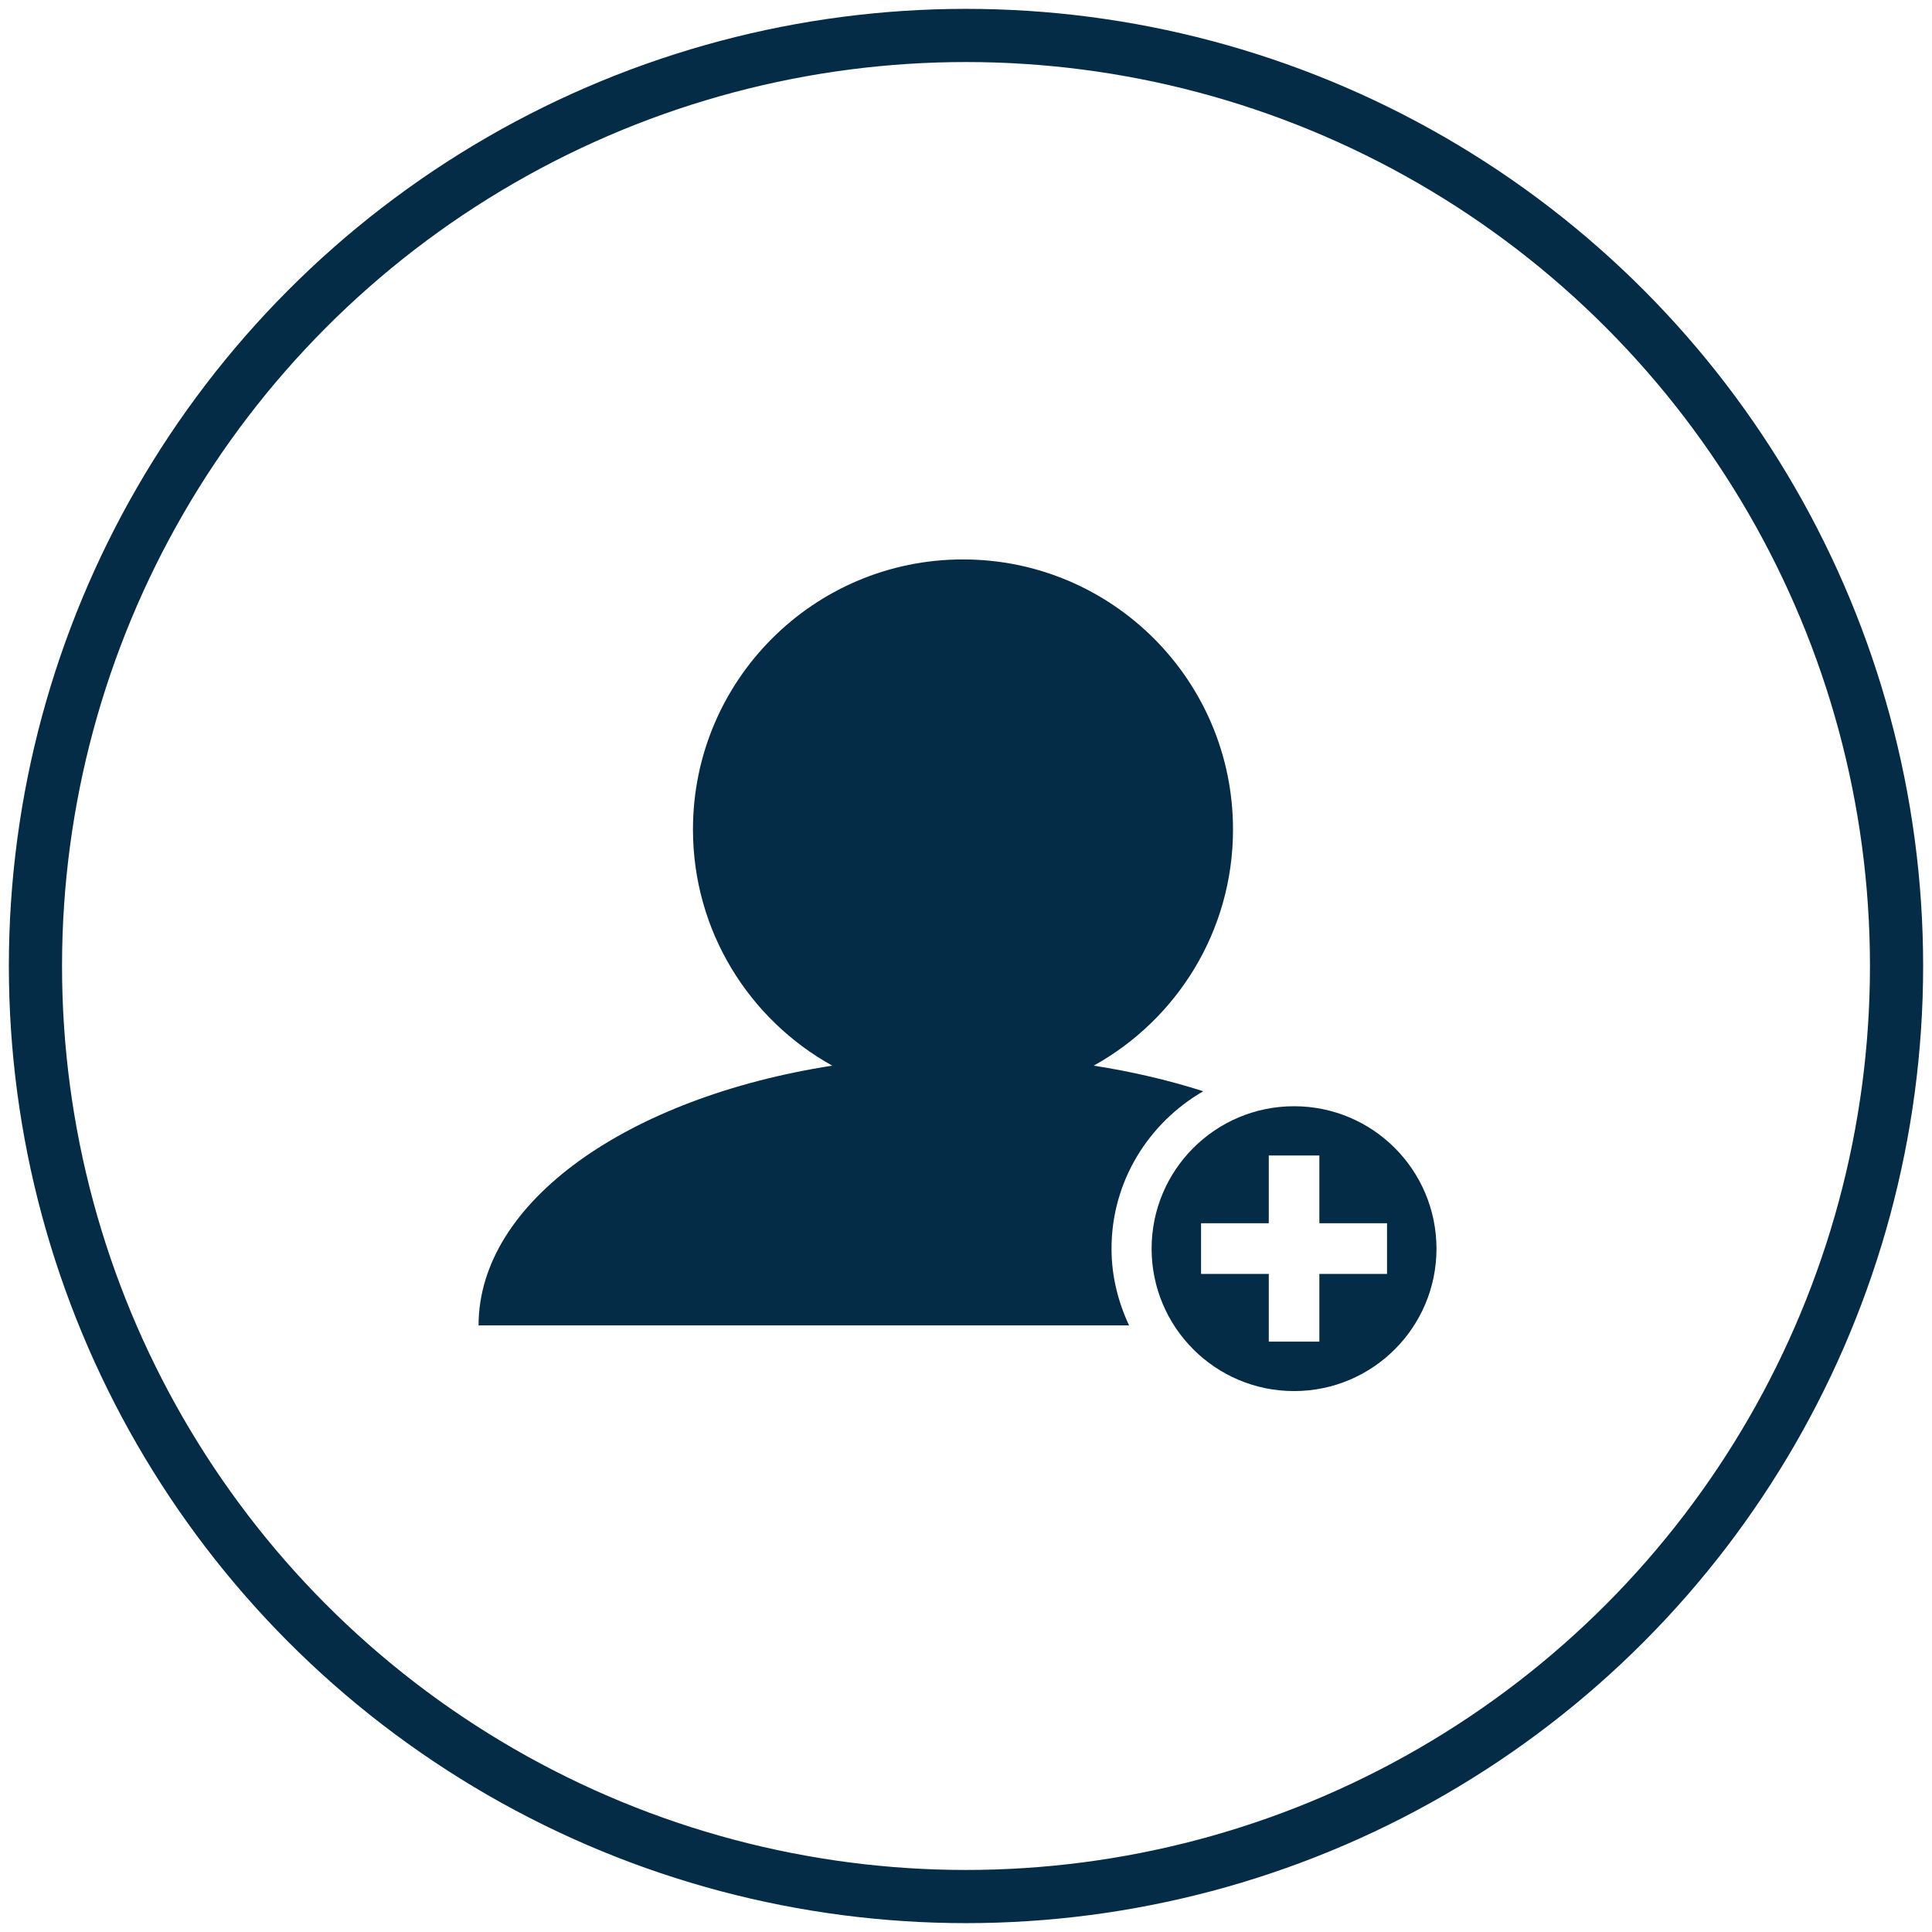 <?xml version="1.0" encoding="UTF-8"?>
<svg width="109px" height="109px" viewBox="0 0 109 109" version="1.1" xmlns="http://www.w3.org/2000/svg" xmlns:xlink="http://www.w3.org/1999/xlink">
    <!-- Generator: sketchtool 53 (72520) - https://sketchapp.com -->
    <title>138765EF-710F-49B1-AF09-7429FFCB1CDF</title>
    <desc>Created with sketchtool.</desc>
    <g id="Desktop-Final" stroke="none" stroke-width="1" fill="none" fill-rule="evenodd">
        <g id="How-to-Buy-Bitcoin" transform="translate(-285, -741)">
            <g id="Group-21" transform="translate(170, 624)">
                <g id="Group-19" transform="translate(0, 119)">
                    <g id="Group" transform="translate(117, 0)">
                        <g id="account" transform="translate(25, 28)" fill="#042C47" fill-rule="nonzero">
                            <path d="M35.71,40.446 C35.71,36.642 37.808,33.346 40.886,31.566 C38.96,30.95 36.886,30.462 34.706,30.122 C39.39,27.524 42.564,22.534 42.564,16.796 C42.564,8.382 35.744,1.562 27.33,1.562 C18.916,1.562 12.096,8.382 12.096,16.796 C12.096,22.532 15.27,27.524 19.954,30.122 C8.446,31.916 0,37.794 0,44.778 L36.7,44.778 C36.082,43.454 35.71,42 35.71,40.446 Z" id="Path"></path>
                            <path d="M46.008,32.412 C41.572,32.412 37.972,36.006 37.972,40.448 C37.972,44.886 41.572,48.482 46.008,48.482 C50.446,48.482 54.044,44.886 54.044,40.448 C54.04,36.004 50.446,32.412 46.008,32.412 Z M51.254,41.872 L47.436,41.872 L47.436,45.692 L44.582,45.692 L44.582,41.872 L40.762,41.872 L40.762,39.014 L44.582,39.014 L44.582,35.192 L47.436,35.192 L47.436,39.014 L51.254,39.014 L51.254,41.872 Z" id="Shape"></path>
                        </g>
                        <circle id="Oval" stroke="#042C47" stroke-width="3" cx="52.5" cy="52.5" r="52.5"></circle>
                    </g>
                </g>
            </g>
        </g>
    </g>
</svg>